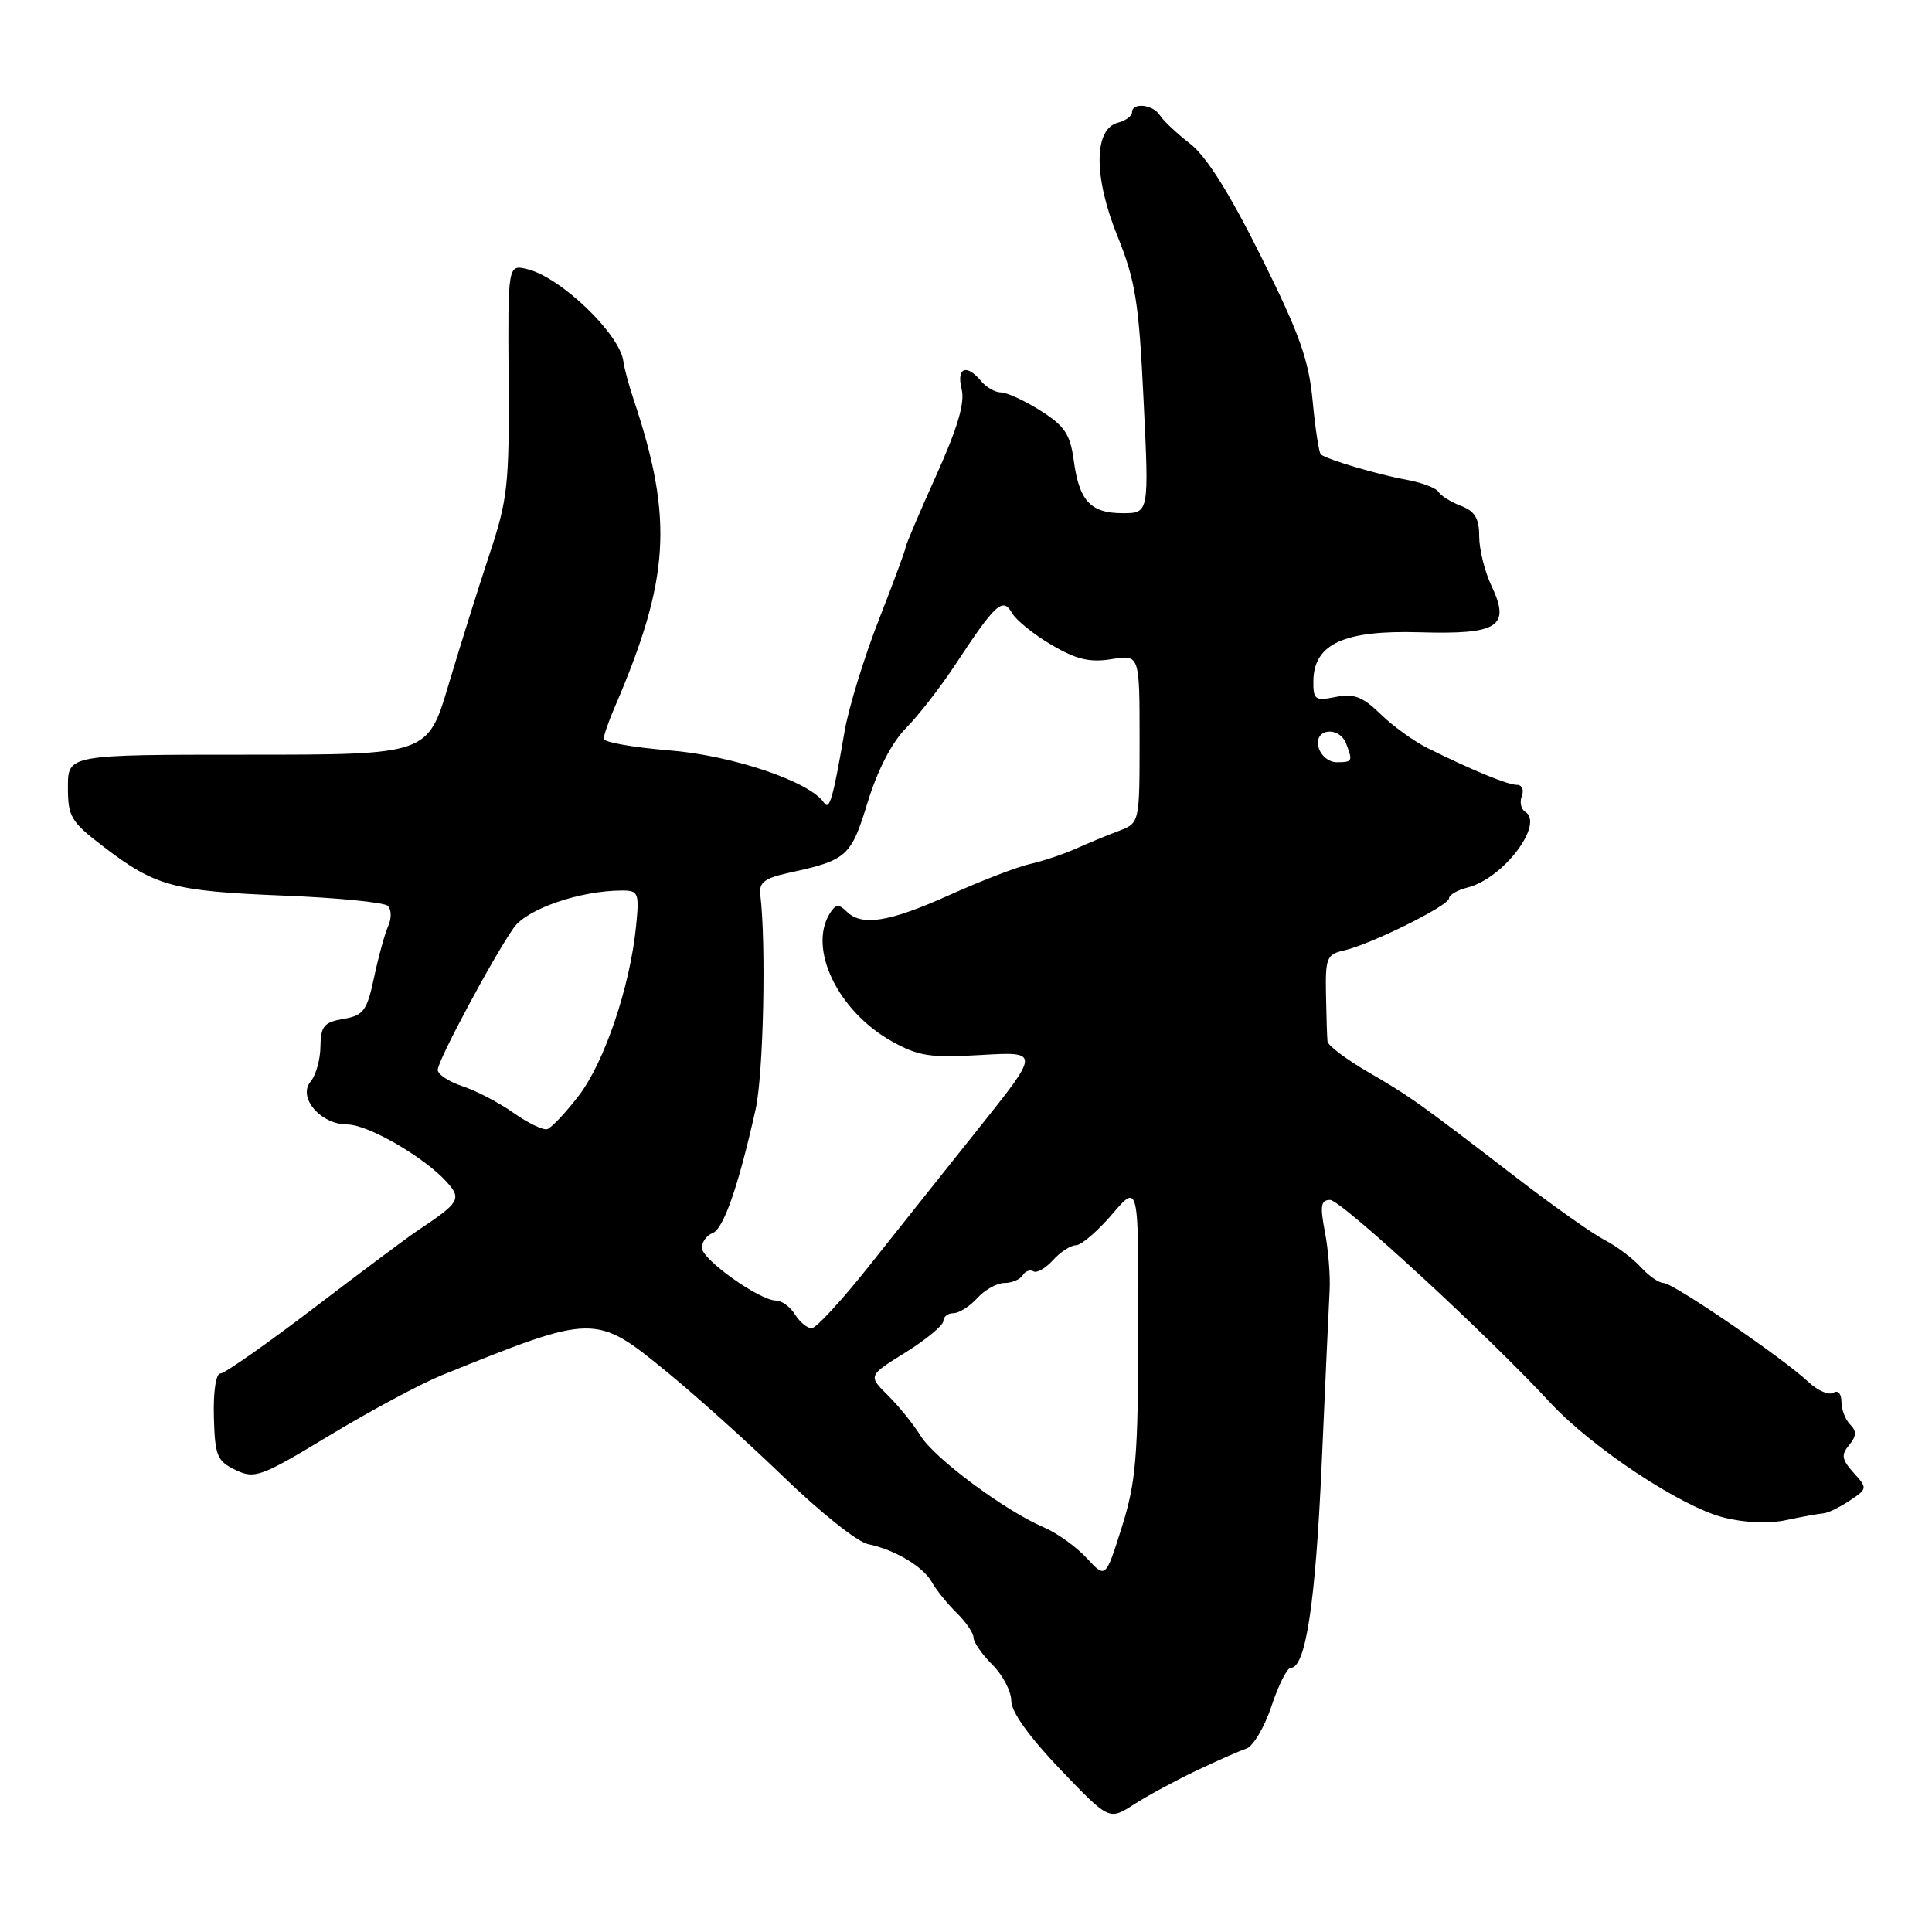 <?xml version="1.0" encoding="UTF-8" standalone="no"?>
<!DOCTYPE svg PUBLIC "-//W3C//DTD SVG 1.1//EN" "http://www.w3.org/Graphics/SVG/1.1/DTD/svg11.dtd" >
<svg xmlns="http://www.w3.org/2000/svg" xmlns:xlink="http://www.w3.org/1999/xlink" version="1.1" viewBox="0 0 256 256">
 <g >
 <path fill="currentColor"
d=" M 158.50 234.63 C 161.25 233.32 164.24 232.00 165.15 231.70 C 166.05 231.39 167.55 228.86 168.48 226.07 C 169.40 223.28 170.55 221.00 171.03 221.00 C 173.01 221.00 174.31 212.43 175.13 194.00 C 175.60 183.28 176.08 172.93 176.18 171.00 C 176.29 169.07 176.01 165.59 175.56 163.25 C 174.89 159.77 175.02 159.00 176.25 159.00 C 177.70 159.00 197.01 176.79 205.44 185.89 C 210.95 191.83 222.77 199.66 228.38 201.07 C 231.21 201.79 234.41 201.92 236.73 201.41 C 238.80 200.97 240.99 200.57 241.58 200.53 C 242.18 200.50 243.75 199.74 245.08 198.85 C 247.46 197.26 247.47 197.21 245.61 195.14 C 244.04 193.39 243.94 192.78 245.02 191.48 C 246.00 190.29 246.03 189.63 245.16 188.76 C 244.52 188.12 244.00 186.76 244.00 185.74 C 244.00 184.67 243.54 184.16 242.93 184.55 C 242.34 184.91 240.85 184.27 239.63 183.12 C 236.24 179.94 221.70 170.00 220.43 170.00 C 219.81 170.00 218.45 169.05 217.41 167.90 C 216.36 166.74 214.20 165.12 212.61 164.30 C 211.02 163.48 205.83 159.81 201.07 156.15 C 187.88 146.01 186.89 145.31 181.25 142.03 C 178.36 140.35 175.96 138.54 175.90 137.99 C 175.84 137.45 175.75 134.64 175.70 131.75 C 175.61 126.96 175.81 126.45 178.05 125.95 C 181.59 125.16 192.00 120.00 192.00 119.04 C 192.00 118.59 193.11 117.94 194.46 117.60 C 199.18 116.42 204.69 109.16 202.08 107.55 C 201.54 107.21 201.34 106.28 201.65 105.47 C 201.96 104.66 201.67 104.00 201.01 104.00 C 199.78 104.00 195.13 102.09 189.19 99.14 C 187.37 98.24 184.56 96.21 182.94 94.63 C 180.56 92.31 179.41 91.87 176.99 92.35 C 174.25 92.90 174.00 92.72 174.03 90.22 C 174.09 85.32 178.10 83.48 188.11 83.78 C 198.57 84.09 200.19 83.03 197.62 77.61 C 196.73 75.73 196.00 72.79 196.00 71.07 C 196.00 68.70 195.43 67.73 193.60 67.04 C 192.28 66.53 190.93 65.70 190.61 65.18 C 190.29 64.65 188.33 63.92 186.26 63.55 C 182.68 62.91 176.03 60.95 175.03 60.23 C 174.78 60.05 174.29 56.89 173.94 53.20 C 173.43 47.70 172.21 44.26 167.10 34.00 C 162.92 25.59 159.84 20.69 157.69 19.04 C 155.94 17.68 154.14 15.99 153.70 15.29 C 152.80 13.83 150.00 13.53 150.00 14.88 C 150.00 15.37 149.16 15.99 148.12 16.26 C 144.92 17.10 144.89 23.45 148.07 31.29 C 150.45 37.19 150.91 40.04 151.53 53.04 C 152.26 68.00 152.26 68.00 148.75 68.00 C 144.50 68.00 142.99 66.37 142.27 60.96 C 141.81 57.55 141.06 56.43 137.88 54.42 C 135.77 53.09 133.41 52.00 132.64 52.00 C 131.87 52.00 130.68 51.32 130.00 50.50 C 128.06 48.16 126.71 48.71 127.42 51.55 C 127.88 53.37 126.90 56.67 124.03 63.05 C 121.81 67.97 120.00 72.24 120.00 72.52 C 120.00 72.81 118.40 77.14 116.44 82.15 C 114.49 87.15 112.45 93.78 111.92 96.87 C 110.37 105.86 109.91 107.46 109.18 106.36 C 107.34 103.58 97.10 100.11 88.71 99.43 C 83.92 99.04 80.00 98.35 80.00 97.90 C 80.00 97.44 80.64 95.59 81.42 93.78 C 88.76 76.74 89.26 68.81 83.98 53.00 C 83.33 51.08 82.71 48.77 82.60 47.88 C 82.13 44.26 74.32 36.75 69.89 35.67 C 67.29 35.03 67.29 35.03 67.39 50.27 C 67.49 64.25 67.28 66.16 64.84 73.50 C 63.38 77.90 60.95 85.66 59.43 90.75 C 56.68 100.00 56.68 100.00 32.84 100.00 C 9.00 100.00 9.00 100.00 9.00 104.29 C 9.00 108.25 9.38 108.88 13.78 112.24 C 20.61 117.45 22.95 118.08 37.50 118.67 C 44.65 118.95 50.90 119.57 51.38 120.03 C 51.87 120.49 51.90 121.68 51.45 122.68 C 51.00 123.68 50.15 126.75 49.57 129.50 C 48.62 133.95 48.17 134.55 45.50 135.01 C 42.93 135.45 42.50 135.97 42.46 138.65 C 42.45 140.37 41.86 142.47 41.16 143.31 C 39.41 145.41 42.48 149.00 46.03 149.00 C 48.78 149.00 56.35 153.40 59.26 156.69 C 61.19 158.87 60.87 159.38 55.33 163.06 C 54.13 163.85 47.99 168.44 41.68 173.25 C 35.37 178.06 29.76 182.00 29.20 182.00 C 28.61 182.00 28.25 184.42 28.34 187.74 C 28.48 192.92 28.76 193.60 31.22 194.78 C 33.77 196.00 34.55 195.71 43.72 190.17 C 49.10 186.92 55.75 183.36 58.50 182.24 C 78.78 174.04 78.88 174.04 88.32 181.75 C 92.19 184.91 99.22 191.23 103.93 195.79 C 108.64 200.35 113.62 204.32 115.00 204.60 C 118.60 205.35 122.34 207.58 123.50 209.68 C 124.05 210.67 125.51 212.48 126.75 213.70 C 127.99 214.91 129.00 216.40 129.00 217.00 C 129.00 217.60 130.12 219.22 131.50 220.59 C 132.88 221.97 134.00 224.12 134.00 225.38 C 134.00 226.83 136.37 230.14 140.48 234.44 C 146.96 241.21 146.96 241.21 150.23 239.11 C 152.03 237.95 155.75 235.94 158.50 234.63 Z  M 144.00 206.46 C 142.62 204.96 140.07 203.13 138.31 202.38 C 133.19 200.20 123.83 193.25 121.99 190.26 C 121.05 188.74 119.10 186.33 117.65 184.89 C 115.02 182.29 115.02 182.29 120.01 179.19 C 122.75 177.48 125.00 175.61 125.00 175.04 C 125.00 174.47 125.61 174.00 126.35 174.00 C 127.08 174.00 128.50 173.10 129.50 172.00 C 130.50 170.90 132.11 170.00 133.10 170.00 C 134.08 170.00 135.16 169.54 135.51 168.98 C 135.86 168.42 136.50 168.19 136.94 168.46 C 137.37 168.73 138.54 168.06 139.52 166.98 C 140.51 165.89 141.88 165.00 142.58 165.00 C 143.27 165.00 145.43 163.15 147.36 160.90 C 150.87 156.79 150.87 156.79 150.83 176.15 C 150.80 193.08 150.53 196.35 148.65 202.34 C 146.50 209.17 146.50 209.17 144.00 206.46 Z  M 105.34 174.17 C 104.71 173.16 103.58 172.33 102.83 172.33 C 100.66 172.33 93.00 166.88 93.00 165.34 C 93.00 164.57 93.64 163.69 94.43 163.39 C 95.88 162.83 97.87 157.10 100.12 147.00 C 101.16 142.33 101.54 125.10 100.74 118.52 C 100.55 116.94 101.33 116.35 104.50 115.66 C 112.26 113.97 112.76 113.53 114.97 106.30 C 116.28 102.05 118.17 98.38 120.03 96.50 C 121.67 94.85 124.64 91.03 126.63 88.00 C 131.92 79.96 132.88 79.09 134.10 81.23 C 134.64 82.18 136.99 84.08 139.33 85.45 C 142.63 87.39 144.41 87.81 147.29 87.34 C 151.00 86.74 151.00 86.74 151.00 97.89 C 151.00 109.05 151.00 109.05 148.27 110.09 C 146.76 110.66 144.17 111.73 142.52 112.47 C 140.86 113.21 138.15 114.11 136.50 114.48 C 134.85 114.84 130.07 116.68 125.87 118.57 C 117.79 122.21 114.18 122.78 112.16 120.76 C 111.17 119.77 110.72 119.82 109.97 121.01 C 107.03 125.67 111.01 133.95 118.12 137.95 C 121.68 139.95 123.22 140.19 130.00 139.79 C 137.79 139.34 137.79 139.34 129.75 149.42 C 125.33 154.96 118.76 163.21 115.16 167.75 C 111.56 172.29 108.14 176.00 107.55 176.00 C 106.96 176.00 105.97 175.18 105.34 174.17 Z  M 68.04 147.46 C 66.14 146.11 63.10 144.53 61.29 143.93 C 59.48 143.33 58.00 142.36 58.00 141.76 C 58.00 140.54 65.31 126.88 68.07 122.94 C 69.84 120.42 76.89 118.00 82.45 118.00 C 84.60 118.00 84.72 118.32 84.28 122.75 C 83.48 130.72 80.11 140.70 76.72 145.14 C 74.95 147.45 73.05 149.47 72.50 149.62 C 71.95 149.77 69.94 148.80 68.04 147.46 Z  M 174.71 99.00 C 174.06 96.53 177.46 96.14 178.39 98.58 C 179.27 100.86 179.20 101.00 177.12 101.00 C 176.07 101.00 175.00 100.11 174.71 99.00 Z "/>
</g>
</svg>